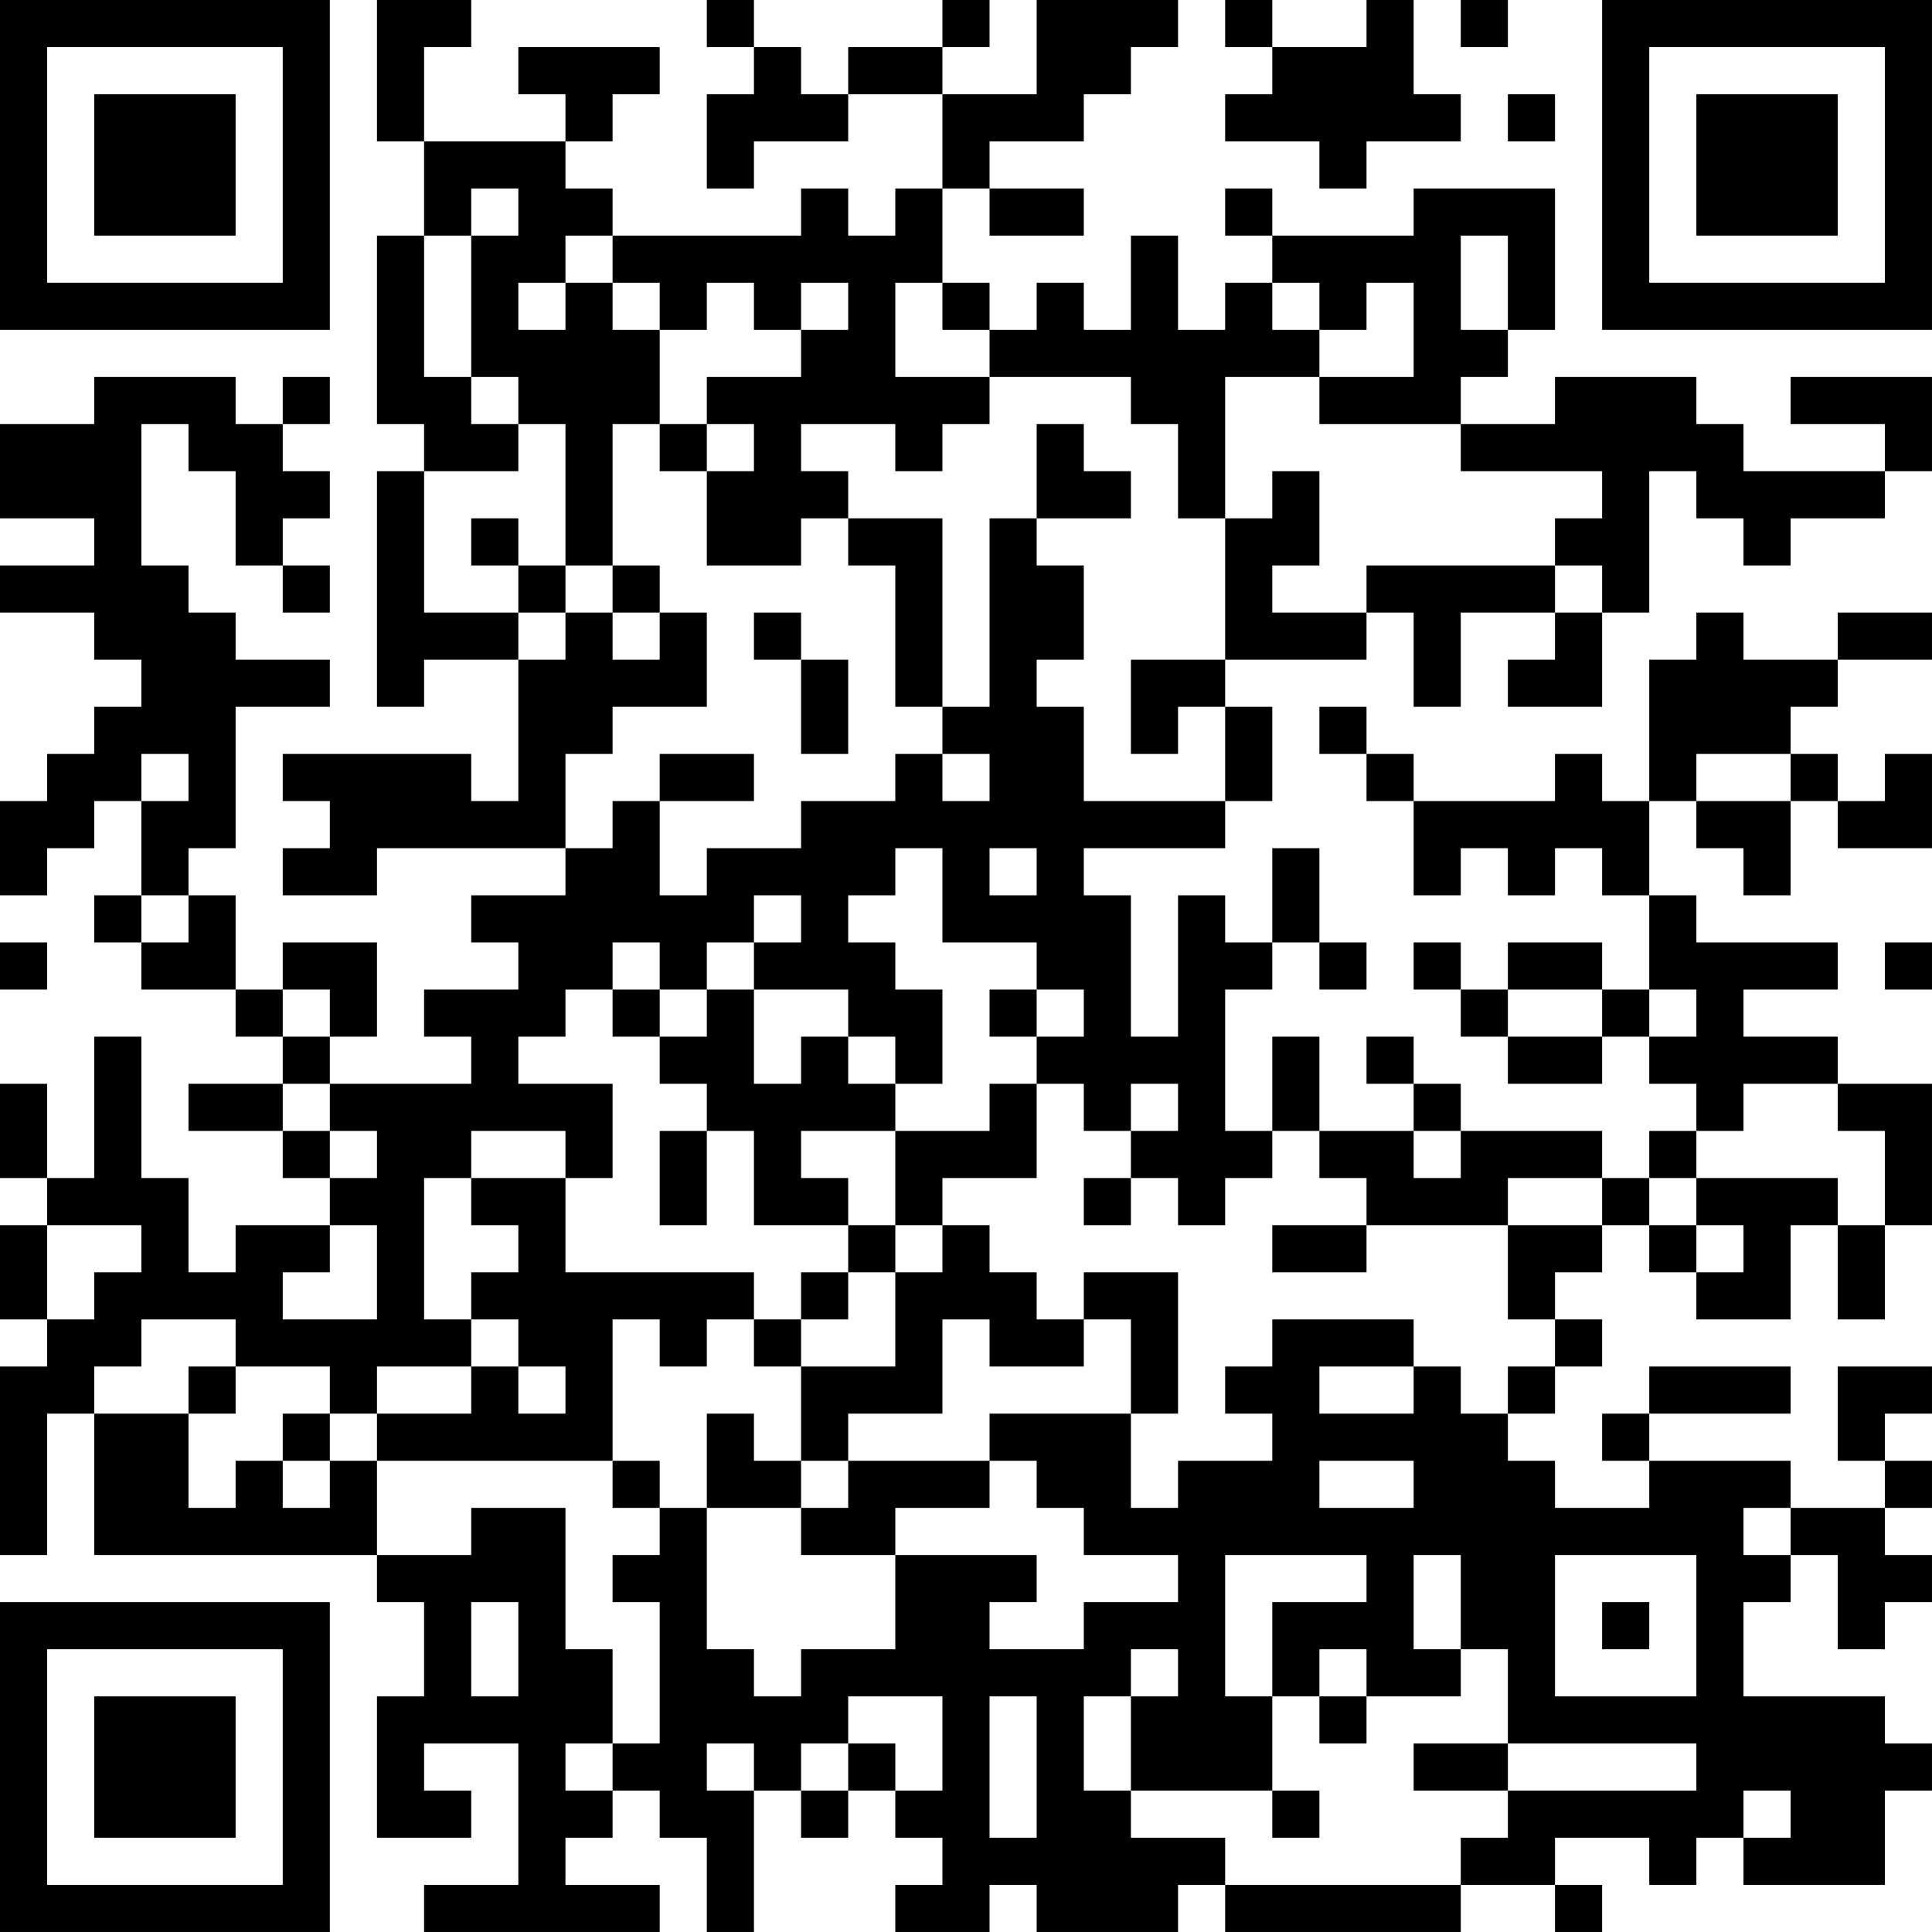 <?xml version="1.0" encoding="UTF-8"?>
<svg xmlns="http://www.w3.org/2000/svg" version="1.1" width="200" height="200" viewBox="0 0 200 200"><rect x="0" y="0" width="200" height="200" fill="#ffffff"/><g transform="scale(4.878)"><g transform="translate(0,0)"><path fill-rule="evenodd" d="M8 0L8 3L9 3L9 5L8 5L8 9L9 9L9 10L8 10L8 15L9 15L9 14L11 14L11 17L10 17L10 16L6 16L6 17L7 17L7 18L6 18L6 19L8 19L8 18L12 18L12 19L10 19L10 20L11 20L11 21L9 21L9 22L10 22L10 23L7 23L7 22L8 22L8 20L6 20L6 21L5 21L5 19L4 19L4 18L5 18L5 15L7 15L7 14L5 14L5 13L4 13L4 12L3 12L3 9L4 9L4 10L5 10L5 12L6 12L6 13L7 13L7 12L6 12L6 11L7 11L7 10L6 10L6 9L7 9L7 8L6 8L6 9L5 9L5 8L2 8L2 9L0 9L0 11L2 11L2 12L0 12L0 13L2 13L2 14L3 14L3 15L2 15L2 16L1 16L1 17L0 17L0 19L1 19L1 18L2 18L2 17L3 17L3 19L2 19L2 20L3 20L3 21L5 21L5 22L6 22L6 23L4 23L4 24L6 24L6 25L7 25L7 26L5 26L5 27L4 27L4 25L3 25L3 22L2 22L2 25L1 25L1 23L0 23L0 25L1 25L1 26L0 26L0 28L1 28L1 29L0 29L0 33L1 33L1 30L2 30L2 33L8 33L8 34L9 34L9 36L8 36L8 39L10 39L10 38L9 38L9 37L11 37L11 40L9 40L9 41L14 41L14 40L12 40L12 39L13 39L13 38L14 38L14 39L15 39L15 41L16 41L16 38L17 38L17 39L18 39L18 38L19 38L19 39L20 39L20 40L19 40L19 41L21 41L21 40L22 40L22 41L25 41L25 40L26 40L26 41L31 41L31 40L33 40L33 41L34 41L34 40L33 40L33 39L35 39L35 40L36 40L36 39L37 39L37 40L40 40L40 38L41 38L41 37L40 37L40 36L37 36L37 34L38 34L38 33L39 33L39 35L40 35L40 34L41 34L41 33L40 33L40 32L41 32L41 31L40 31L40 30L41 30L41 29L39 29L39 31L40 31L40 32L38 32L38 31L35 31L35 30L38 30L38 29L35 29L35 30L34 30L34 31L35 31L35 32L33 32L33 31L32 31L32 30L33 30L33 29L34 29L34 28L33 28L33 27L34 27L34 26L35 26L35 27L36 27L36 28L38 28L38 26L39 26L39 28L40 28L40 26L41 26L41 23L39 23L39 22L37 22L37 21L39 21L39 20L36 20L36 19L35 19L35 17L36 17L36 18L37 18L37 19L38 19L38 17L39 17L39 18L41 18L41 16L40 16L40 17L39 17L39 16L38 16L38 15L39 15L39 14L41 14L41 13L39 13L39 14L37 14L37 13L36 13L36 14L35 14L35 17L34 17L34 16L33 16L33 17L30 17L30 16L29 16L29 15L28 15L28 16L29 16L29 17L30 17L30 19L31 19L31 18L32 18L32 19L33 19L33 18L34 18L34 19L35 19L35 21L34 21L34 20L32 20L32 21L31 21L31 20L30 20L30 21L31 21L31 22L32 22L32 23L34 23L34 22L35 22L35 23L36 23L36 24L35 24L35 25L34 25L34 24L31 24L31 23L30 23L30 22L29 22L29 23L30 23L30 24L28 24L28 22L27 22L27 24L26 24L26 21L27 21L27 20L28 20L28 21L29 21L29 20L28 20L28 18L27 18L27 20L26 20L26 19L25 19L25 22L24 22L24 19L23 19L23 18L26 18L26 17L27 17L27 15L26 15L26 14L29 14L29 13L30 13L30 15L31 15L31 13L33 13L33 14L32 14L32 15L34 15L34 13L35 13L35 10L36 10L36 11L37 11L37 12L38 12L38 11L40 11L40 10L41 10L41 8L38 8L38 9L40 9L40 10L37 10L37 9L36 9L36 8L33 8L33 9L31 9L31 8L32 8L32 7L33 7L33 4L30 4L30 5L27 5L27 4L26 4L26 5L27 5L27 6L26 6L26 7L25 7L25 5L24 5L24 7L23 7L23 6L22 6L22 7L21 7L21 6L20 6L20 4L21 4L21 5L23 5L23 4L21 4L21 3L23 3L23 2L24 2L24 1L25 1L25 0L22 0L22 2L20 2L20 1L21 1L21 0L20 0L20 1L18 1L18 2L17 2L17 1L16 1L16 0L15 0L15 1L16 1L16 2L15 2L15 4L16 4L16 3L18 3L18 2L20 2L20 4L19 4L19 5L18 5L18 4L17 4L17 5L13 5L13 4L12 4L12 3L13 3L13 2L14 2L14 1L11 1L11 2L12 2L12 3L9 3L9 1L10 1L10 0ZM26 0L26 1L27 1L27 2L26 2L26 3L28 3L28 4L29 4L29 3L31 3L31 2L30 2L30 0L29 0L29 1L27 1L27 0ZM31 0L31 1L32 1L32 0ZM32 2L32 3L33 3L33 2ZM10 4L10 5L9 5L9 8L10 8L10 9L11 9L11 10L9 10L9 13L11 13L11 14L12 14L12 13L13 13L13 14L14 14L14 13L15 13L15 15L13 15L13 16L12 16L12 18L13 18L13 17L14 17L14 19L15 19L15 18L17 18L17 17L19 17L19 16L20 16L20 17L21 17L21 16L20 16L20 15L21 15L21 11L22 11L22 12L23 12L23 14L22 14L22 15L23 15L23 17L26 17L26 15L25 15L25 16L24 16L24 14L26 14L26 11L27 11L27 10L28 10L28 12L27 12L27 13L29 13L29 12L33 12L33 13L34 13L34 12L33 12L33 11L34 11L34 10L31 10L31 9L28 9L28 8L30 8L30 6L29 6L29 7L28 7L28 6L27 6L27 7L28 7L28 8L26 8L26 11L25 11L25 9L24 9L24 8L21 8L21 7L20 7L20 6L19 6L19 8L21 8L21 9L20 9L20 10L19 10L19 9L17 9L17 10L18 10L18 11L17 11L17 12L15 12L15 10L16 10L16 9L15 9L15 8L17 8L17 7L18 7L18 6L17 6L17 7L16 7L16 6L15 6L15 7L14 7L14 6L13 6L13 5L12 5L12 6L11 6L11 7L12 7L12 6L13 6L13 7L14 7L14 9L13 9L13 12L12 12L12 9L11 9L11 8L10 8L10 5L11 5L11 4ZM31 5L31 7L32 7L32 5ZM14 9L14 10L15 10L15 9ZM22 9L22 11L24 11L24 10L23 10L23 9ZM10 11L10 12L11 12L11 13L12 13L12 12L11 12L11 11ZM18 11L18 12L19 12L19 15L20 15L20 11ZM13 12L13 13L14 13L14 12ZM16 13L16 14L17 14L17 16L18 16L18 14L17 14L17 13ZM3 16L3 17L4 17L4 16ZM14 16L14 17L16 17L16 16ZM36 16L36 17L38 17L38 16ZM19 18L19 19L18 19L18 20L19 20L19 21L20 21L20 23L19 23L19 22L18 22L18 21L16 21L16 20L17 20L17 19L16 19L16 20L15 20L15 21L14 21L14 20L13 20L13 21L12 21L12 22L11 22L11 23L13 23L13 25L12 25L12 24L10 24L10 25L9 25L9 28L10 28L10 29L8 29L8 30L7 30L7 29L5 29L5 28L3 28L3 29L2 29L2 30L4 30L4 32L5 32L5 31L6 31L6 32L7 32L7 31L8 31L8 33L10 33L10 32L12 32L12 35L13 35L13 37L12 37L12 38L13 38L13 37L14 37L14 34L13 34L13 33L14 33L14 32L15 32L15 35L16 35L16 36L17 36L17 35L19 35L19 33L22 33L22 34L21 34L21 35L23 35L23 34L25 34L25 33L23 33L23 32L22 32L22 31L21 31L21 30L24 30L24 32L25 32L25 31L27 31L27 30L26 30L26 29L27 29L27 28L30 28L30 29L28 29L28 30L30 30L30 29L31 29L31 30L32 30L32 29L33 29L33 28L32 28L32 26L34 26L34 25L32 25L32 26L29 26L29 25L28 25L28 24L27 24L27 25L26 25L26 26L25 26L25 25L24 25L24 24L25 24L25 23L24 23L24 24L23 24L23 23L22 23L22 22L23 22L23 21L22 21L22 20L20 20L20 18ZM21 18L21 19L22 19L22 18ZM3 19L3 20L4 20L4 19ZM0 20L0 21L1 21L1 20ZM40 20L40 21L41 21L41 20ZM6 21L6 22L7 22L7 21ZM13 21L13 22L14 22L14 23L15 23L15 24L14 24L14 26L15 26L15 24L16 24L16 26L18 26L18 27L17 27L17 28L16 28L16 27L12 27L12 25L10 25L10 26L11 26L11 27L10 27L10 28L11 28L11 29L10 29L10 30L8 30L8 31L13 31L13 32L14 32L14 31L13 31L13 28L14 28L14 29L15 29L15 28L16 28L16 29L17 29L17 31L16 31L16 30L15 30L15 32L17 32L17 33L19 33L19 32L21 32L21 31L18 31L18 30L20 30L20 28L21 28L21 29L23 29L23 28L24 28L24 30L25 30L25 27L23 27L23 28L22 28L22 27L21 27L21 26L20 26L20 25L22 25L22 23L21 23L21 24L19 24L19 23L18 23L18 22L17 22L17 23L16 23L16 21L15 21L15 22L14 22L14 21ZM21 21L21 22L22 22L22 21ZM32 21L32 22L34 22L34 21ZM35 21L35 22L36 22L36 21ZM6 23L6 24L7 24L7 25L8 25L8 24L7 24L7 23ZM37 23L37 24L36 24L36 25L35 25L35 26L36 26L36 27L37 27L37 26L36 26L36 25L39 25L39 26L40 26L40 24L39 24L39 23ZM17 24L17 25L18 25L18 26L19 26L19 27L18 27L18 28L17 28L17 29L19 29L19 27L20 27L20 26L19 26L19 24ZM30 24L30 25L31 25L31 24ZM23 25L23 26L24 26L24 25ZM1 26L1 28L2 28L2 27L3 27L3 26ZM7 26L7 27L6 27L6 28L8 28L8 26ZM27 26L27 27L29 27L29 26ZM4 29L4 30L5 30L5 29ZM11 29L11 30L12 30L12 29ZM6 30L6 31L7 31L7 30ZM17 31L17 32L18 32L18 31ZM28 31L28 32L30 32L30 31ZM37 32L37 33L38 33L38 32ZM26 33L26 36L27 36L27 38L24 38L24 36L25 36L25 35L24 35L24 36L23 36L23 38L24 38L24 39L26 39L26 40L31 40L31 39L32 39L32 38L36 38L36 37L32 37L32 35L31 35L31 33L30 33L30 35L31 35L31 36L29 36L29 35L28 35L28 36L27 36L27 34L29 34L29 33ZM33 33L33 36L36 36L36 33ZM10 34L10 36L11 36L11 34ZM34 34L34 35L35 35L35 34ZM18 36L18 37L17 37L17 38L18 38L18 37L19 37L19 38L20 38L20 36ZM21 36L21 39L22 39L22 36ZM28 36L28 37L29 37L29 36ZM15 37L15 38L16 38L16 37ZM30 37L30 38L32 38L32 37ZM27 38L27 39L28 39L28 38ZM37 38L37 39L38 39L38 38ZM0 0L0 7L7 7L7 0ZM1 1L1 6L6 6L6 1ZM2 2L2 5L5 5L5 2ZM34 0L34 7L41 7L41 0ZM35 1L35 6L40 6L40 1ZM36 2L36 5L39 5L39 2ZM0 34L0 41L7 41L7 34ZM1 35L1 40L6 40L6 35ZM2 36L2 39L5 39L5 36Z" fill="#000000"/></g></g></svg>
